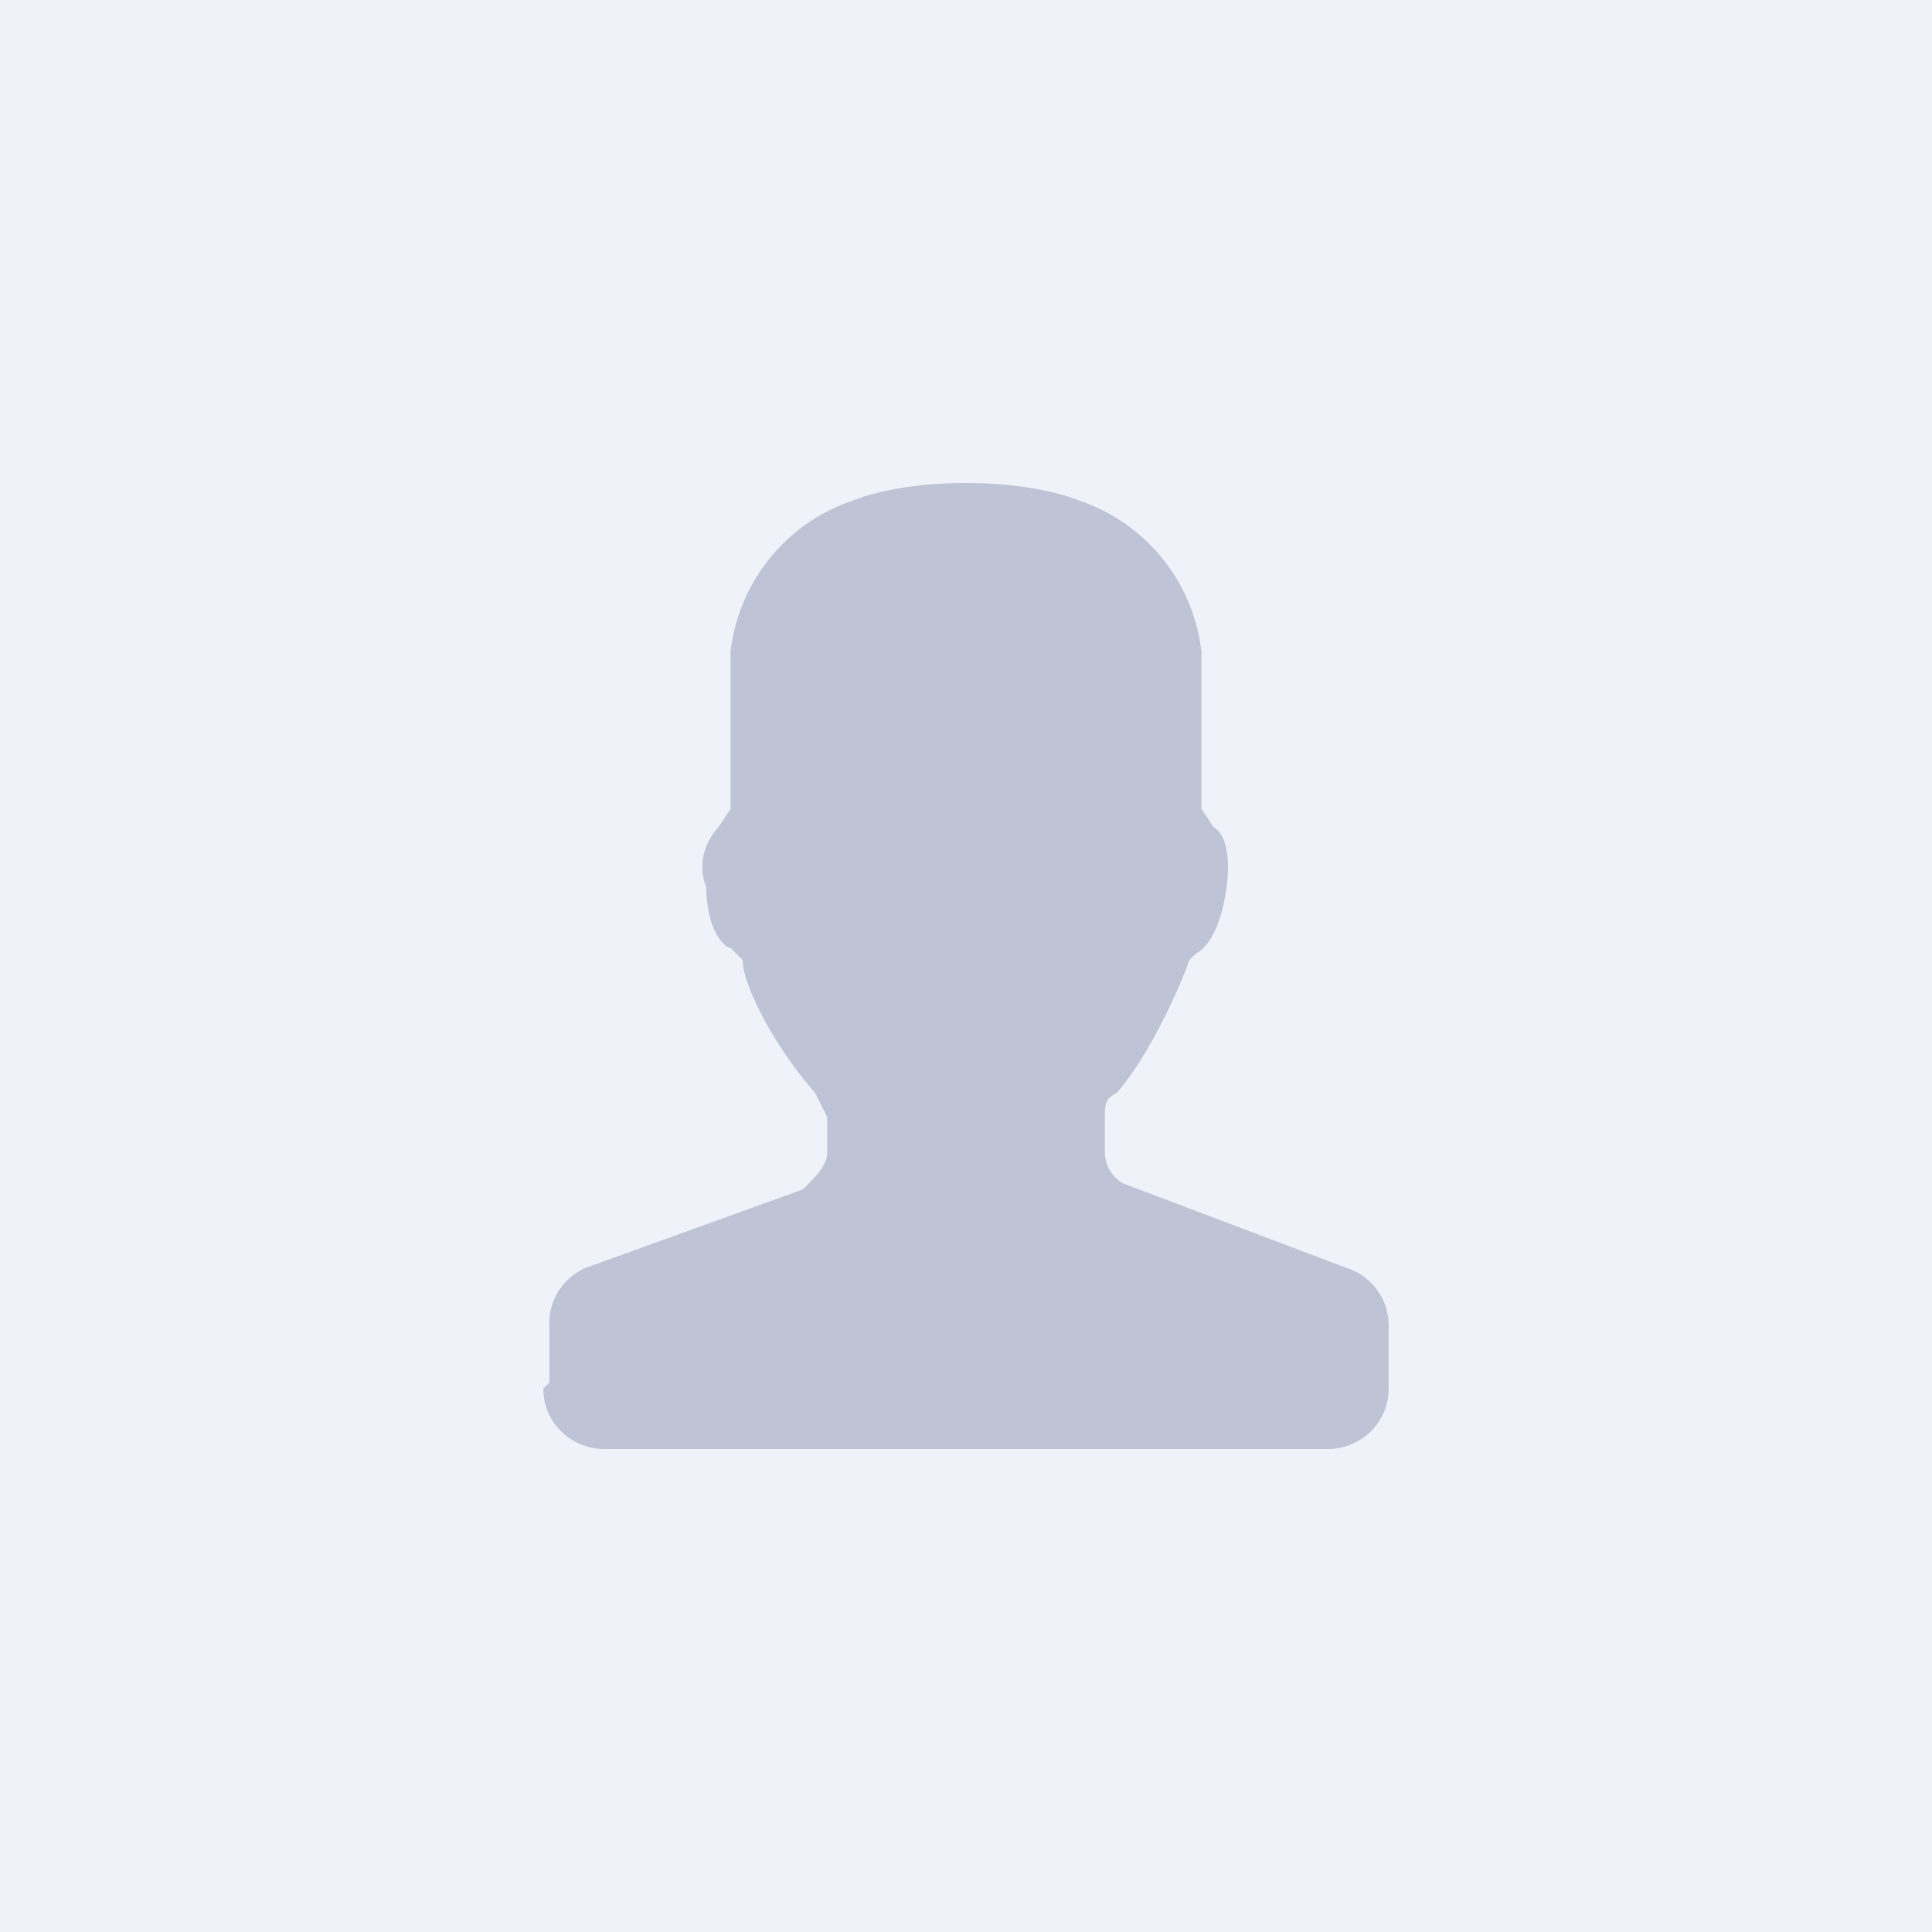 <svg width="32" height="32" viewBox="0 0 32 32" fill="none" xmlns="http://www.w3.org/2000/svg"><path fill-rule="evenodd" clip-rule="evenodd" d="M0 0h32v32H0V0Z" fill="#EFF2F9"/><path fill-rule="evenodd" clip-rule="evenodd" d="M9 23c0 .6.5 1 1 1h12c.5 0 1-.4 1-1v-1a1 1 0 0 0-.7-1l-3.7-1.4a.6.6 0 0 1-.3-.5v-.6c0-.2 0-.3.2-.4.6-.7 1.1-1.9 1.2-2.2l.1-.1c.2-.1.4-.4.5-1 .1-.6 0-1-.2-1.1l-.2-.3v-2.6a3 3 0 0 0-2-2.5c-1-.4-2.8-.4-3.8 0a3 3 0 0 0-2 2.5v2.6l-.2.3c-.1.1-.4.5-.2 1 0 .7.3 1 .4 1l.2.2c0 .4.5 1.4 1.2 2.2l.2.4v.6c0 .2-.2.4-.4.6L9.7 21a1 1 0 0 0-.6 1v.9Z" fill="#BEC4D5"/></svg>
